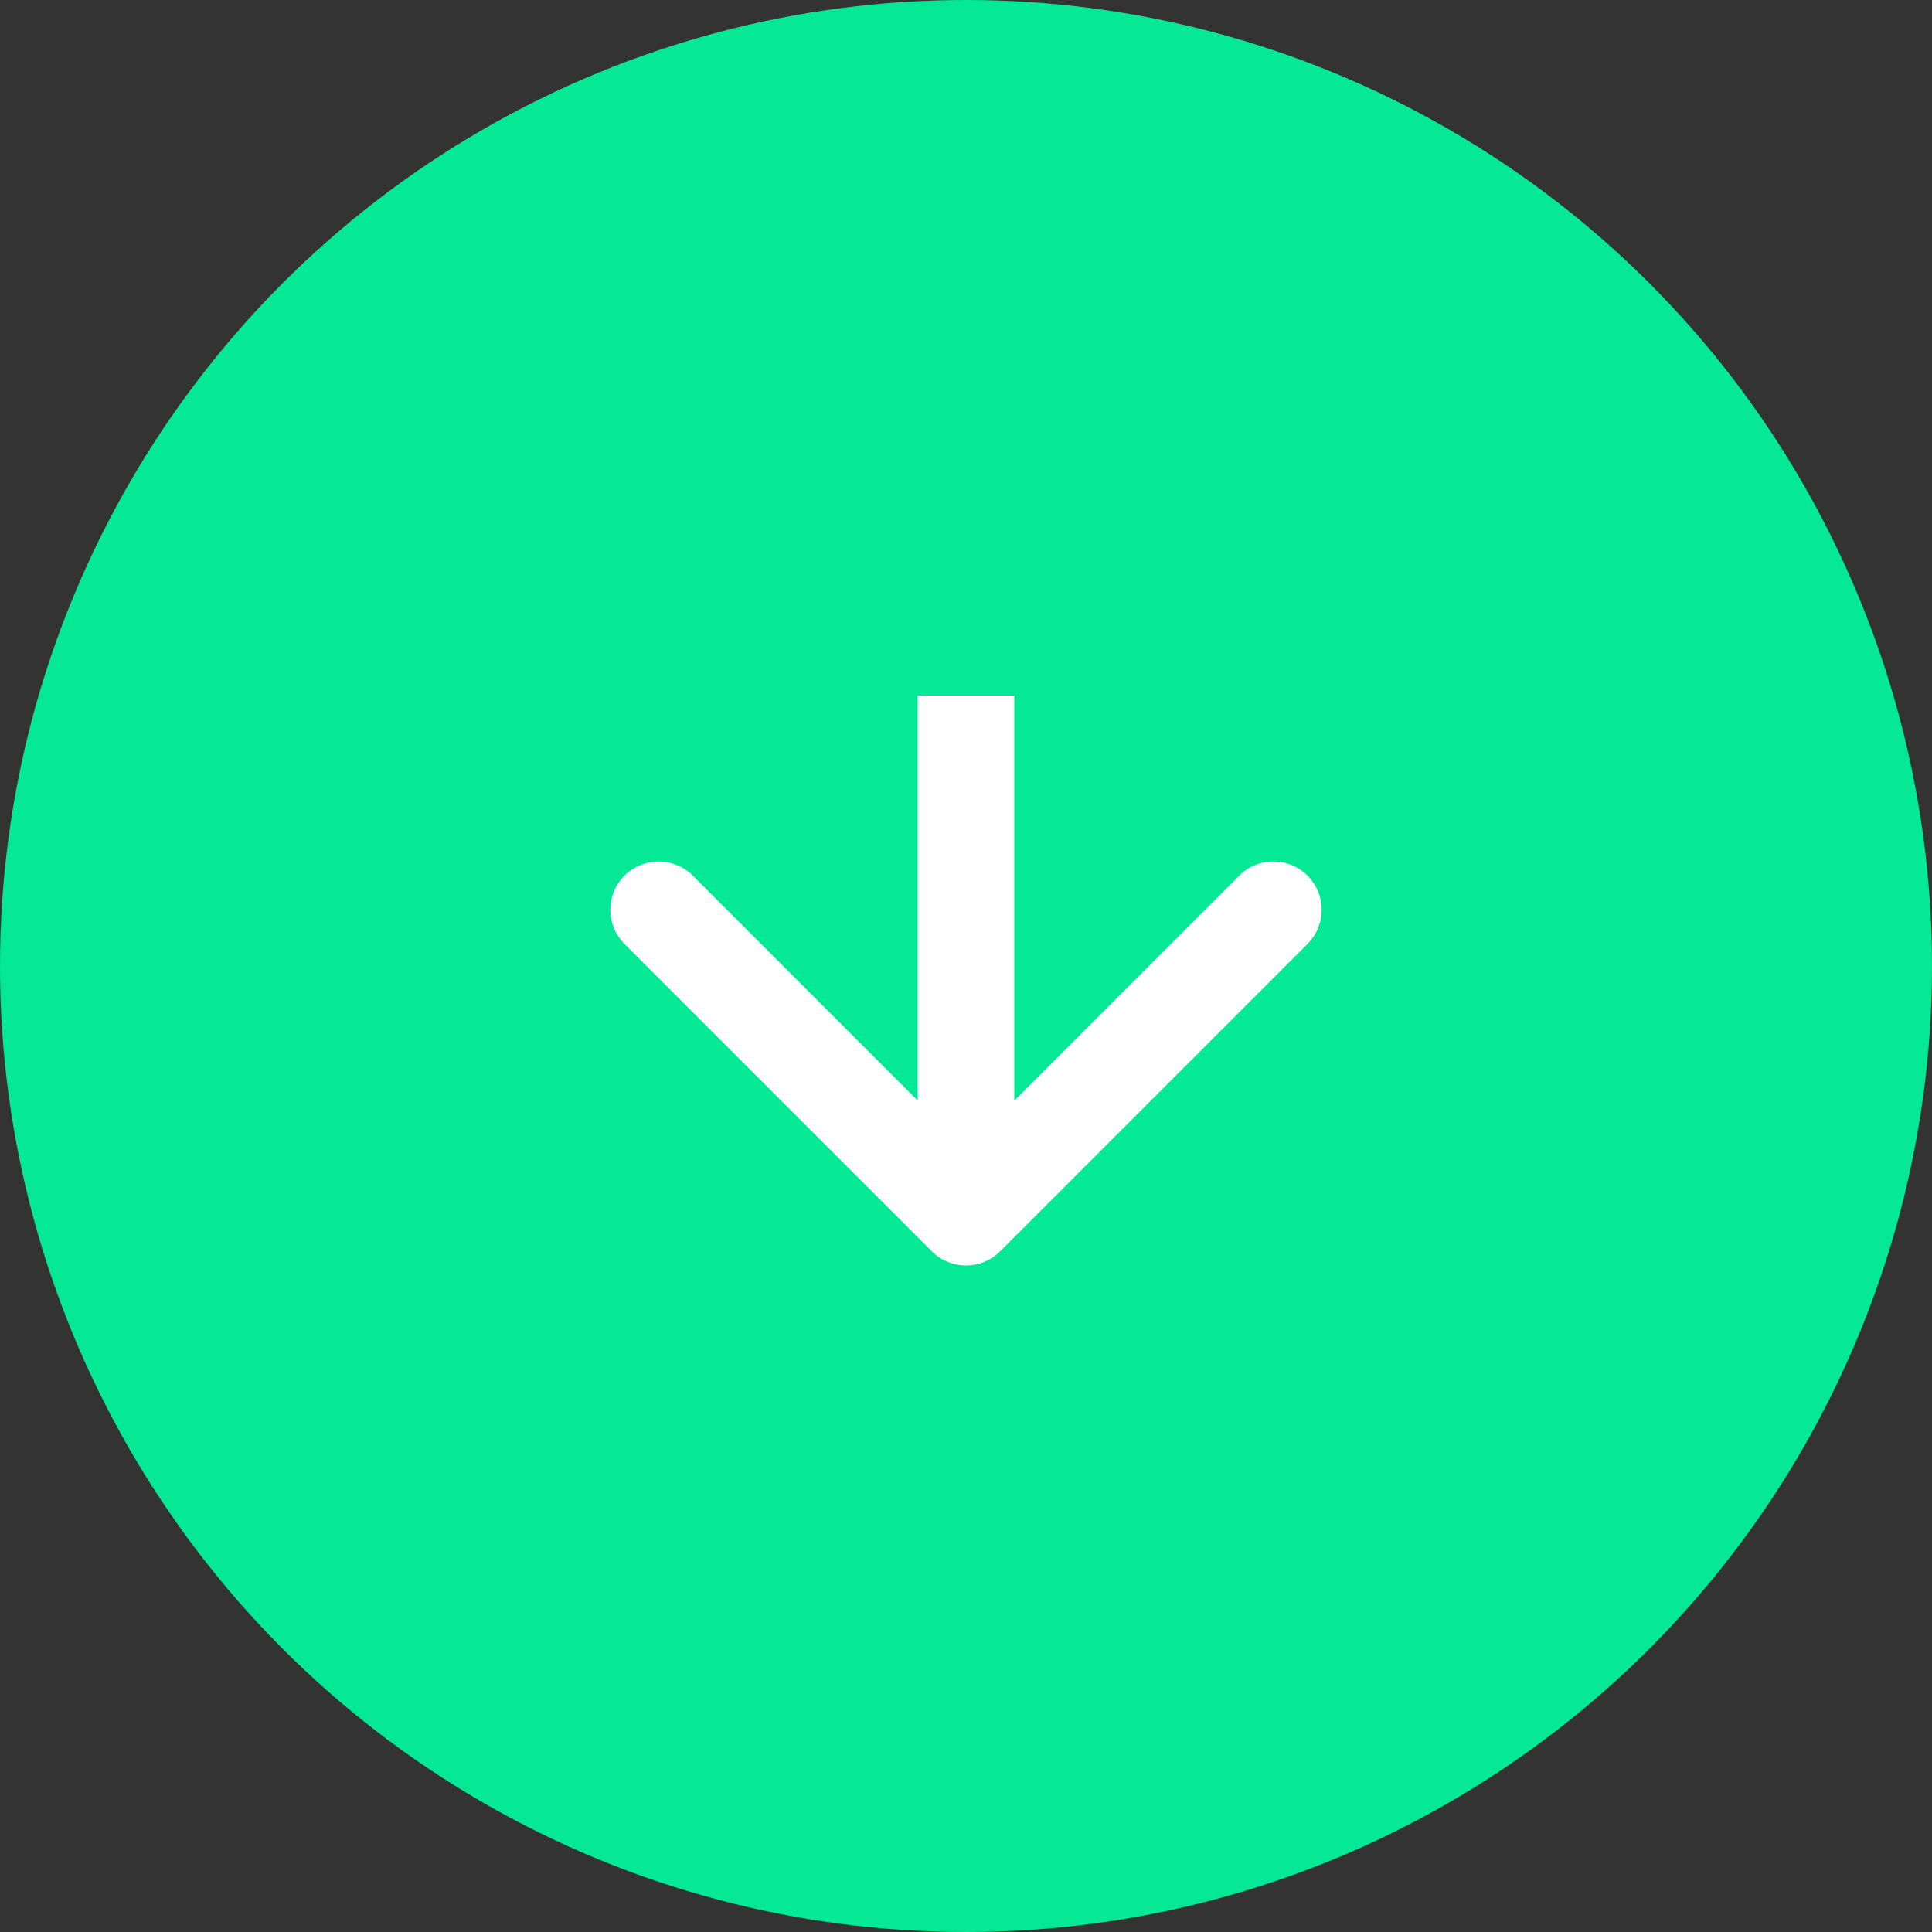 <svg width="100" height="100" viewBox="0 0 100 100" fill="none" xmlns="http://www.w3.org/2000/svg">
<rect x="0" y="0" width="100" height="100" fill="#333333" stroke="none"/>
<circle cx="50" cy="50" r="50" fill="#05E896"/>
<path d="M48.232 64.768C49.209 65.744 50.791 65.744 51.768 64.768L67.678 48.858C68.654 47.882 68.654 46.299 67.678 45.322C66.701 44.346 65.118 44.346 64.142 45.322L50 59.465L35.858 45.322C34.882 44.346 33.299 44.346 32.322 45.322C31.346 46.299 31.346 47.882 32.322 48.858L48.232 64.768ZM47.5 36V63H52.5V36H47.5Z" fill="white"/>
</svg>
